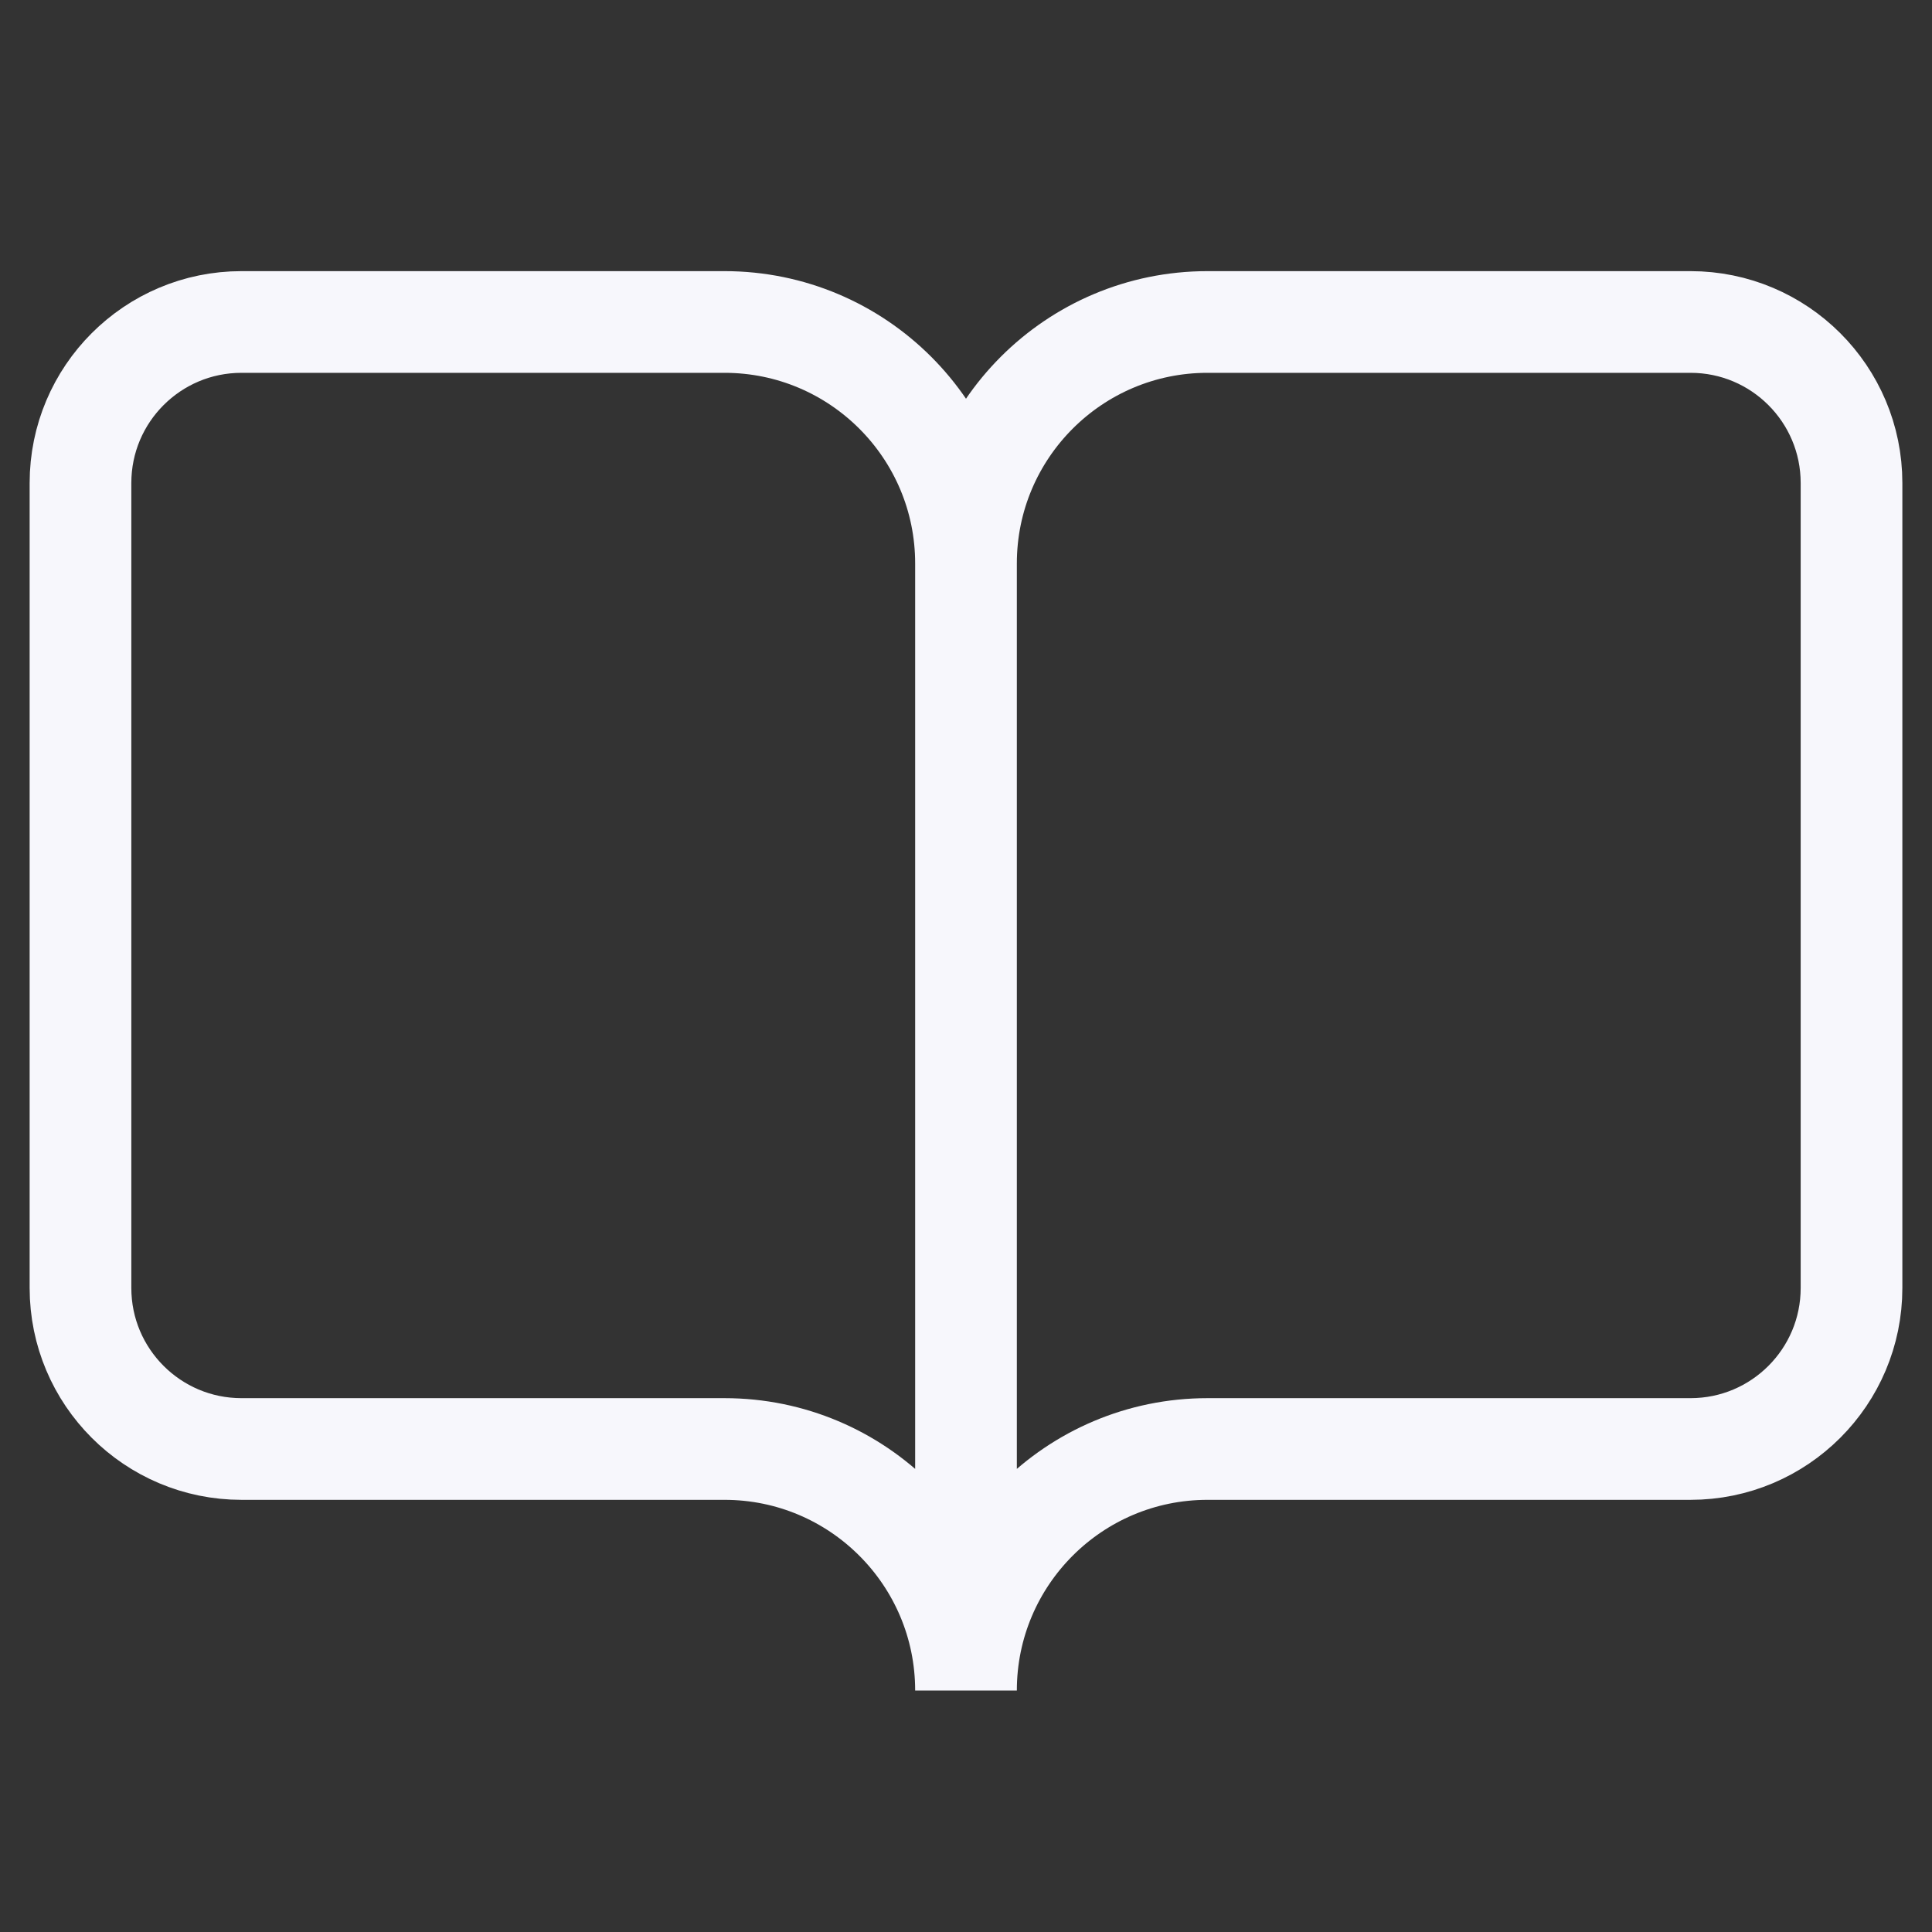 <svg width="38" height="38" viewBox="0 0 38 38" fill="none" xmlns="http://www.w3.org/2000/svg">
<rect x="0" y="0" width="38" height="38" fill="#333333" stroke="none"/>
<path d="M19 11.083C19 8.46 16.873 6.333 14.25 6.333H4.75C3.001 6.333 1.583 7.751 1.583 9.5V25.333C1.583 27.082 3.001 28.5 4.75 28.5H14.25C16.873 28.5 19 30.627 19 33.25M19 11.083C19 8.46 21.127 6.333 23.75 6.333H33.25C34.999 6.333 36.417 7.751 36.417 9.5V25.333C36.417 27.082 34.999 28.5 33.25 28.5H23.75C21.127 28.5 19 30.627 19 33.25M19 11.083V33.25" stroke="#F7F7FC" stroke-width="2"/>
</svg>
